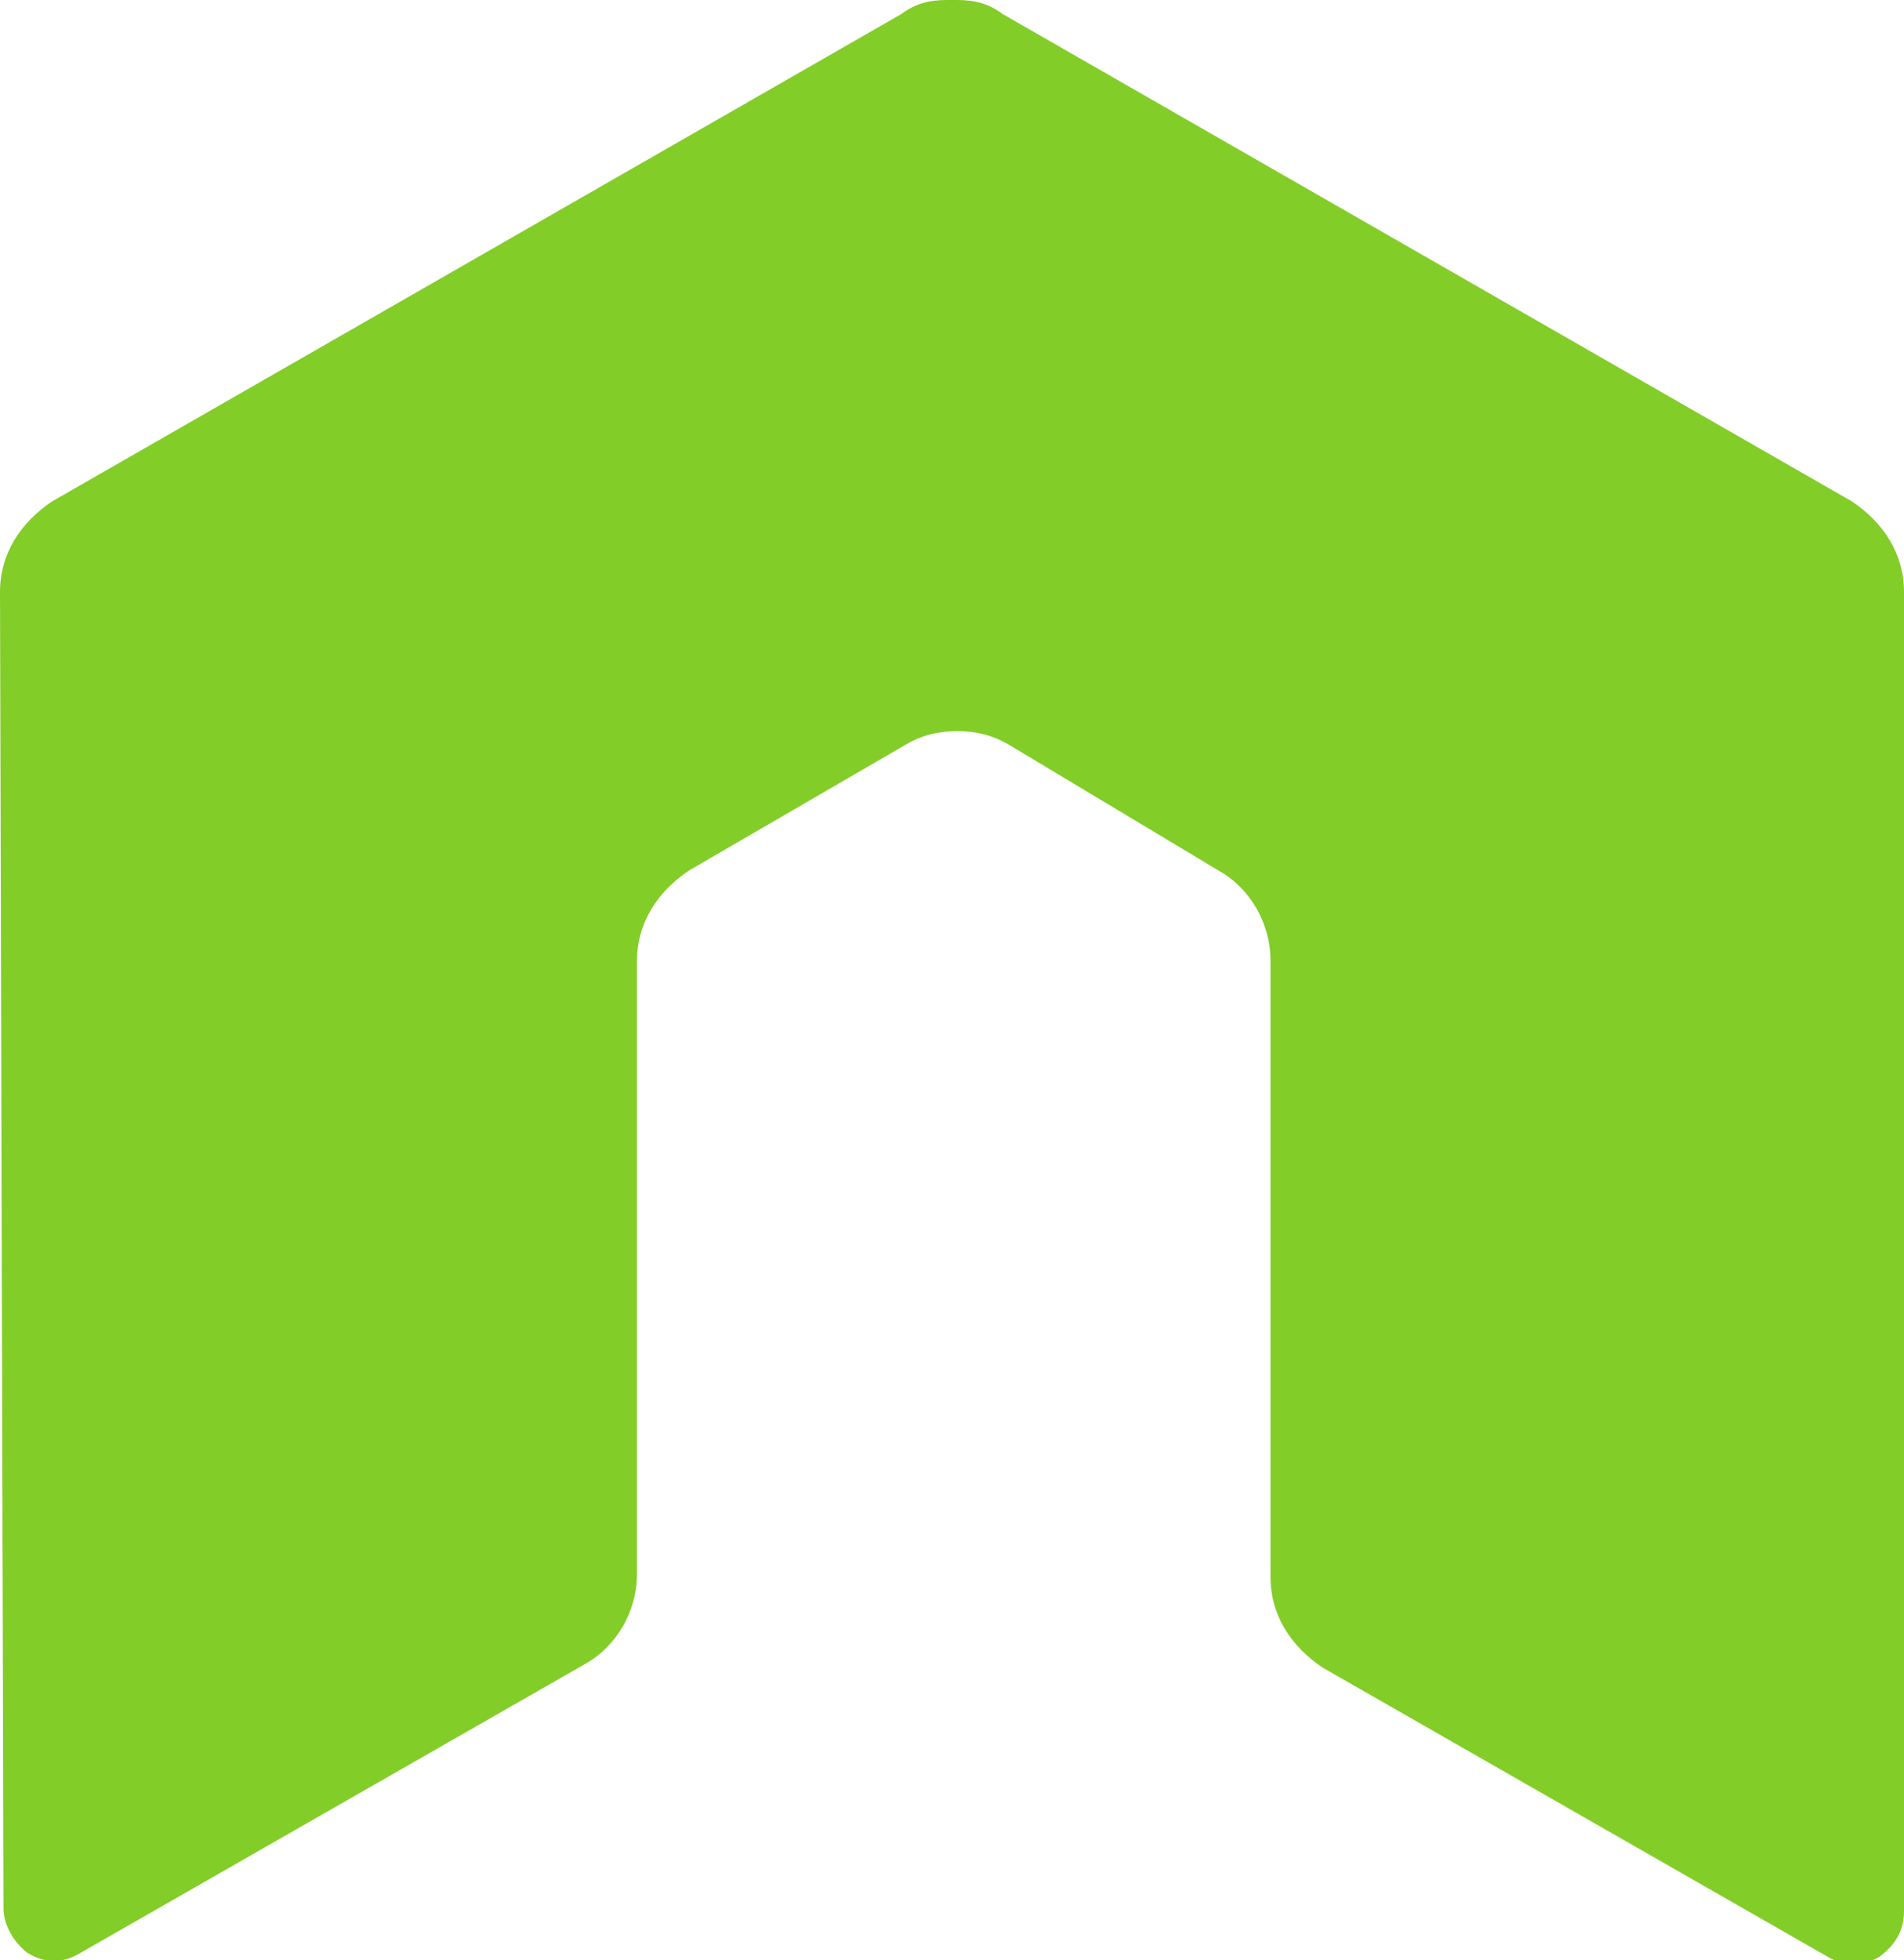 <?xml version="1.0" encoding="utf-8"?>
<!-- Generator: Adobe Illustrator 20.1.0, SVG Export Plug-In . SVG Version: 6.00 Build 0)  -->
<svg version="1.1" id="Layer_1" xmlns="http://www.w3.org/2000/svg" xmlns:xlink="http://www.w3.org/1999/xlink" x="0px" y="0px"
	 viewBox="0 0 54.7 56.3" style="enable-background:new 0 0 54.7 56.3;" xml:space="preserve">
<style type="text/css">
	.st0{fill:#83CD29;}
</style>
<g id="XMLID_1_">
	<path id="XMLID_5_" class="st0" d="M54.7,17c0-1.1-0.6-2-1.5-2.6L28.8,0.4C28.4,0.1,28,0,27.5,0h-0.3c-0.5,0-0.9,0.1-1.3,0.4
		L1.5,14.4C0.6,15,0,15.9,0,17l0.1,37.8c0,0.5,0.3,1,0.7,1.3c0.5,0.3,1,0.3,1.5,0l14.5-8.3c0.9-0.5,1.5-1.5,1.5-2.6V27.6
		c0-1.1,0.6-2,1.5-2.6l6.2-3.6c0.5-0.3,1-0.4,1.5-0.4c0.5,0,1,0.1,1.5,0.4L35,25c0.9,0.5,1.5,1.5,1.5,2.6v17.7c0,1.1,0.6,2,1.5,2.6
		l14.5,8.3c0.5,0.3,1,0.3,1.5,0c0.4-0.3,0.7-0.7,0.7-1.3L54.7,17"/>
</g>
</svg>
